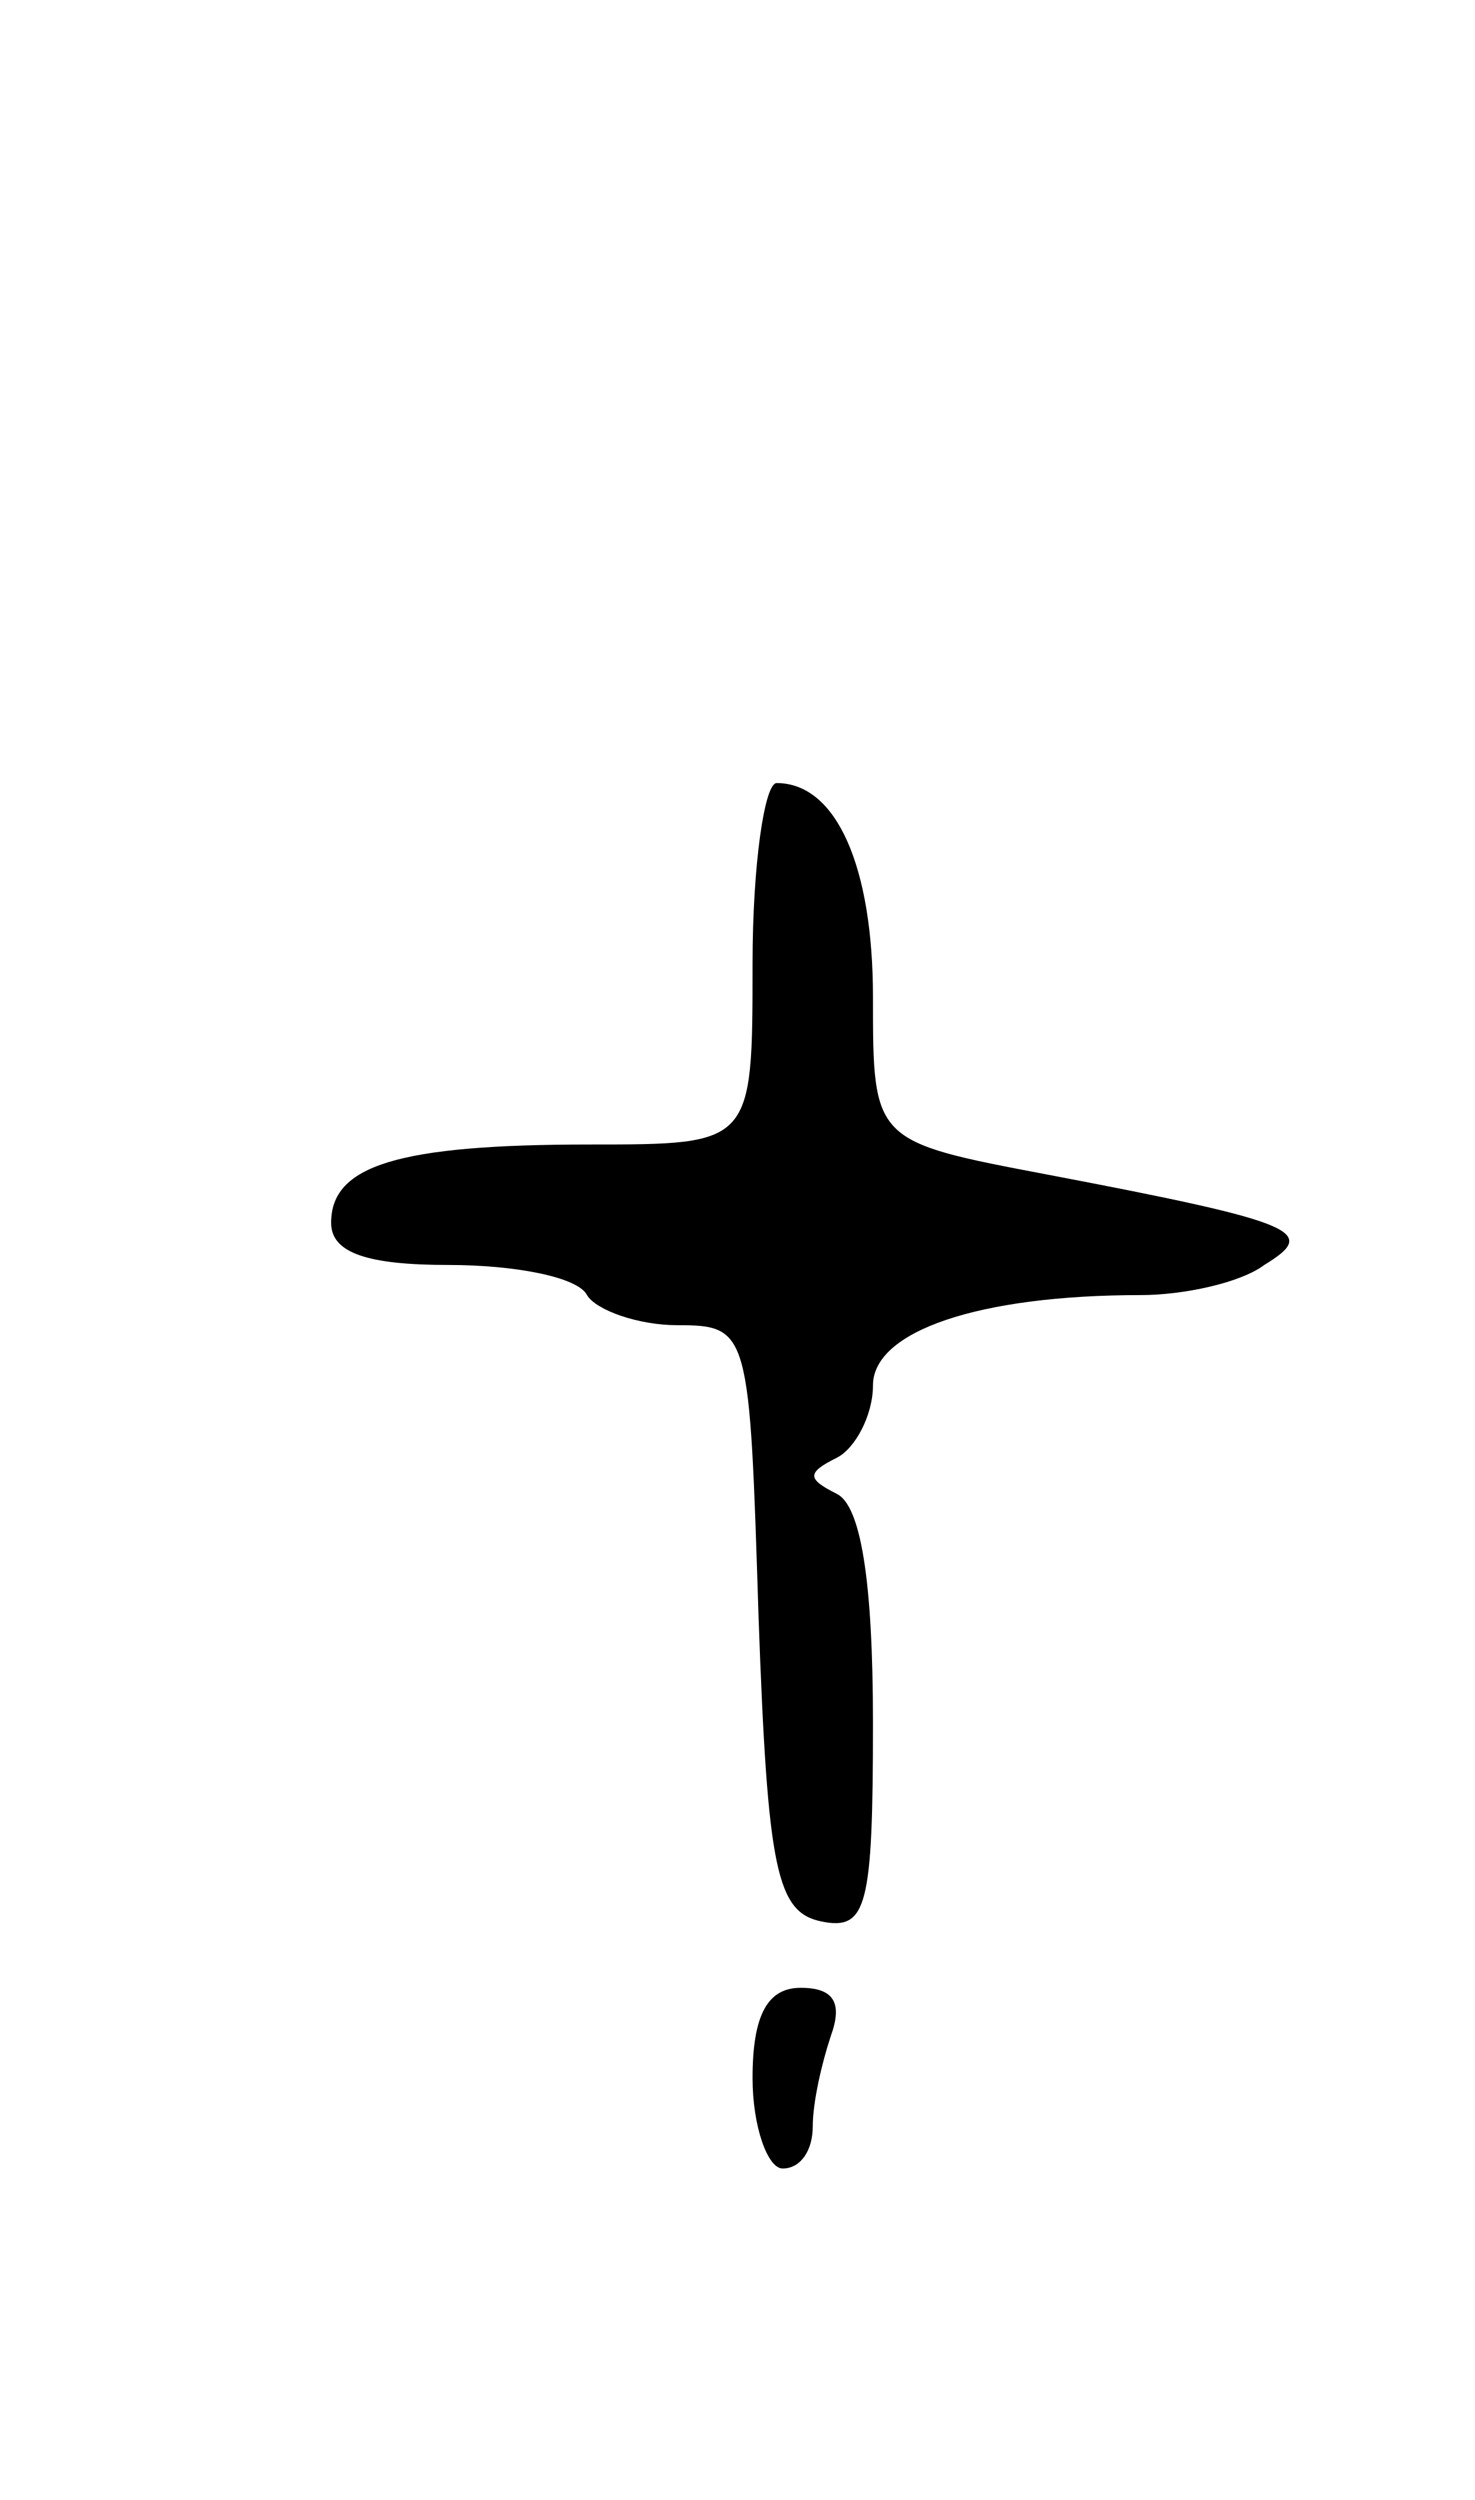 <svg version="1.0" xmlns="http://www.w3.org/2000/svg"
 width="49pt" height="83pt" viewBox="0 0 49 83"
 preserveAspectRatio="xMidYMid meet">
<g transform="translate(0,83) scale(0.1,-0.1)"
fill="#000000" stroke="none">
<path d="M250 510 c0 -60 0 -60 -54 -60 -64 0 -86 -7 -86 -26 0 -10 12 -14 39
-14 22 0 43 -4 46 -10 3 -5 17 -10 30 -10 24 0 24 -2 27 -97 3 -84 6 -98 21
-101 15 -3 17 5 17 66 0 47 -4 72 -12 76 -10 5 -10 7 0 12 6 3 12 14 12 24 0
18 35 30 89 30 14 0 33 4 41 10 18 11 12 14 -72 30 -58 11 -58 11 -58 59 0 43
-12 71 -32 71 -4 0 -8 -27 -8 -60z"/>
<path d="M250 140 c0 -16 5 -30 10 -30 6 0 10 6 10 14 0 8 3 21 6 30 4 11 1
16 -10 16 -11 0 -16 -9 -16 -30z"/>
</g>
</svg>
